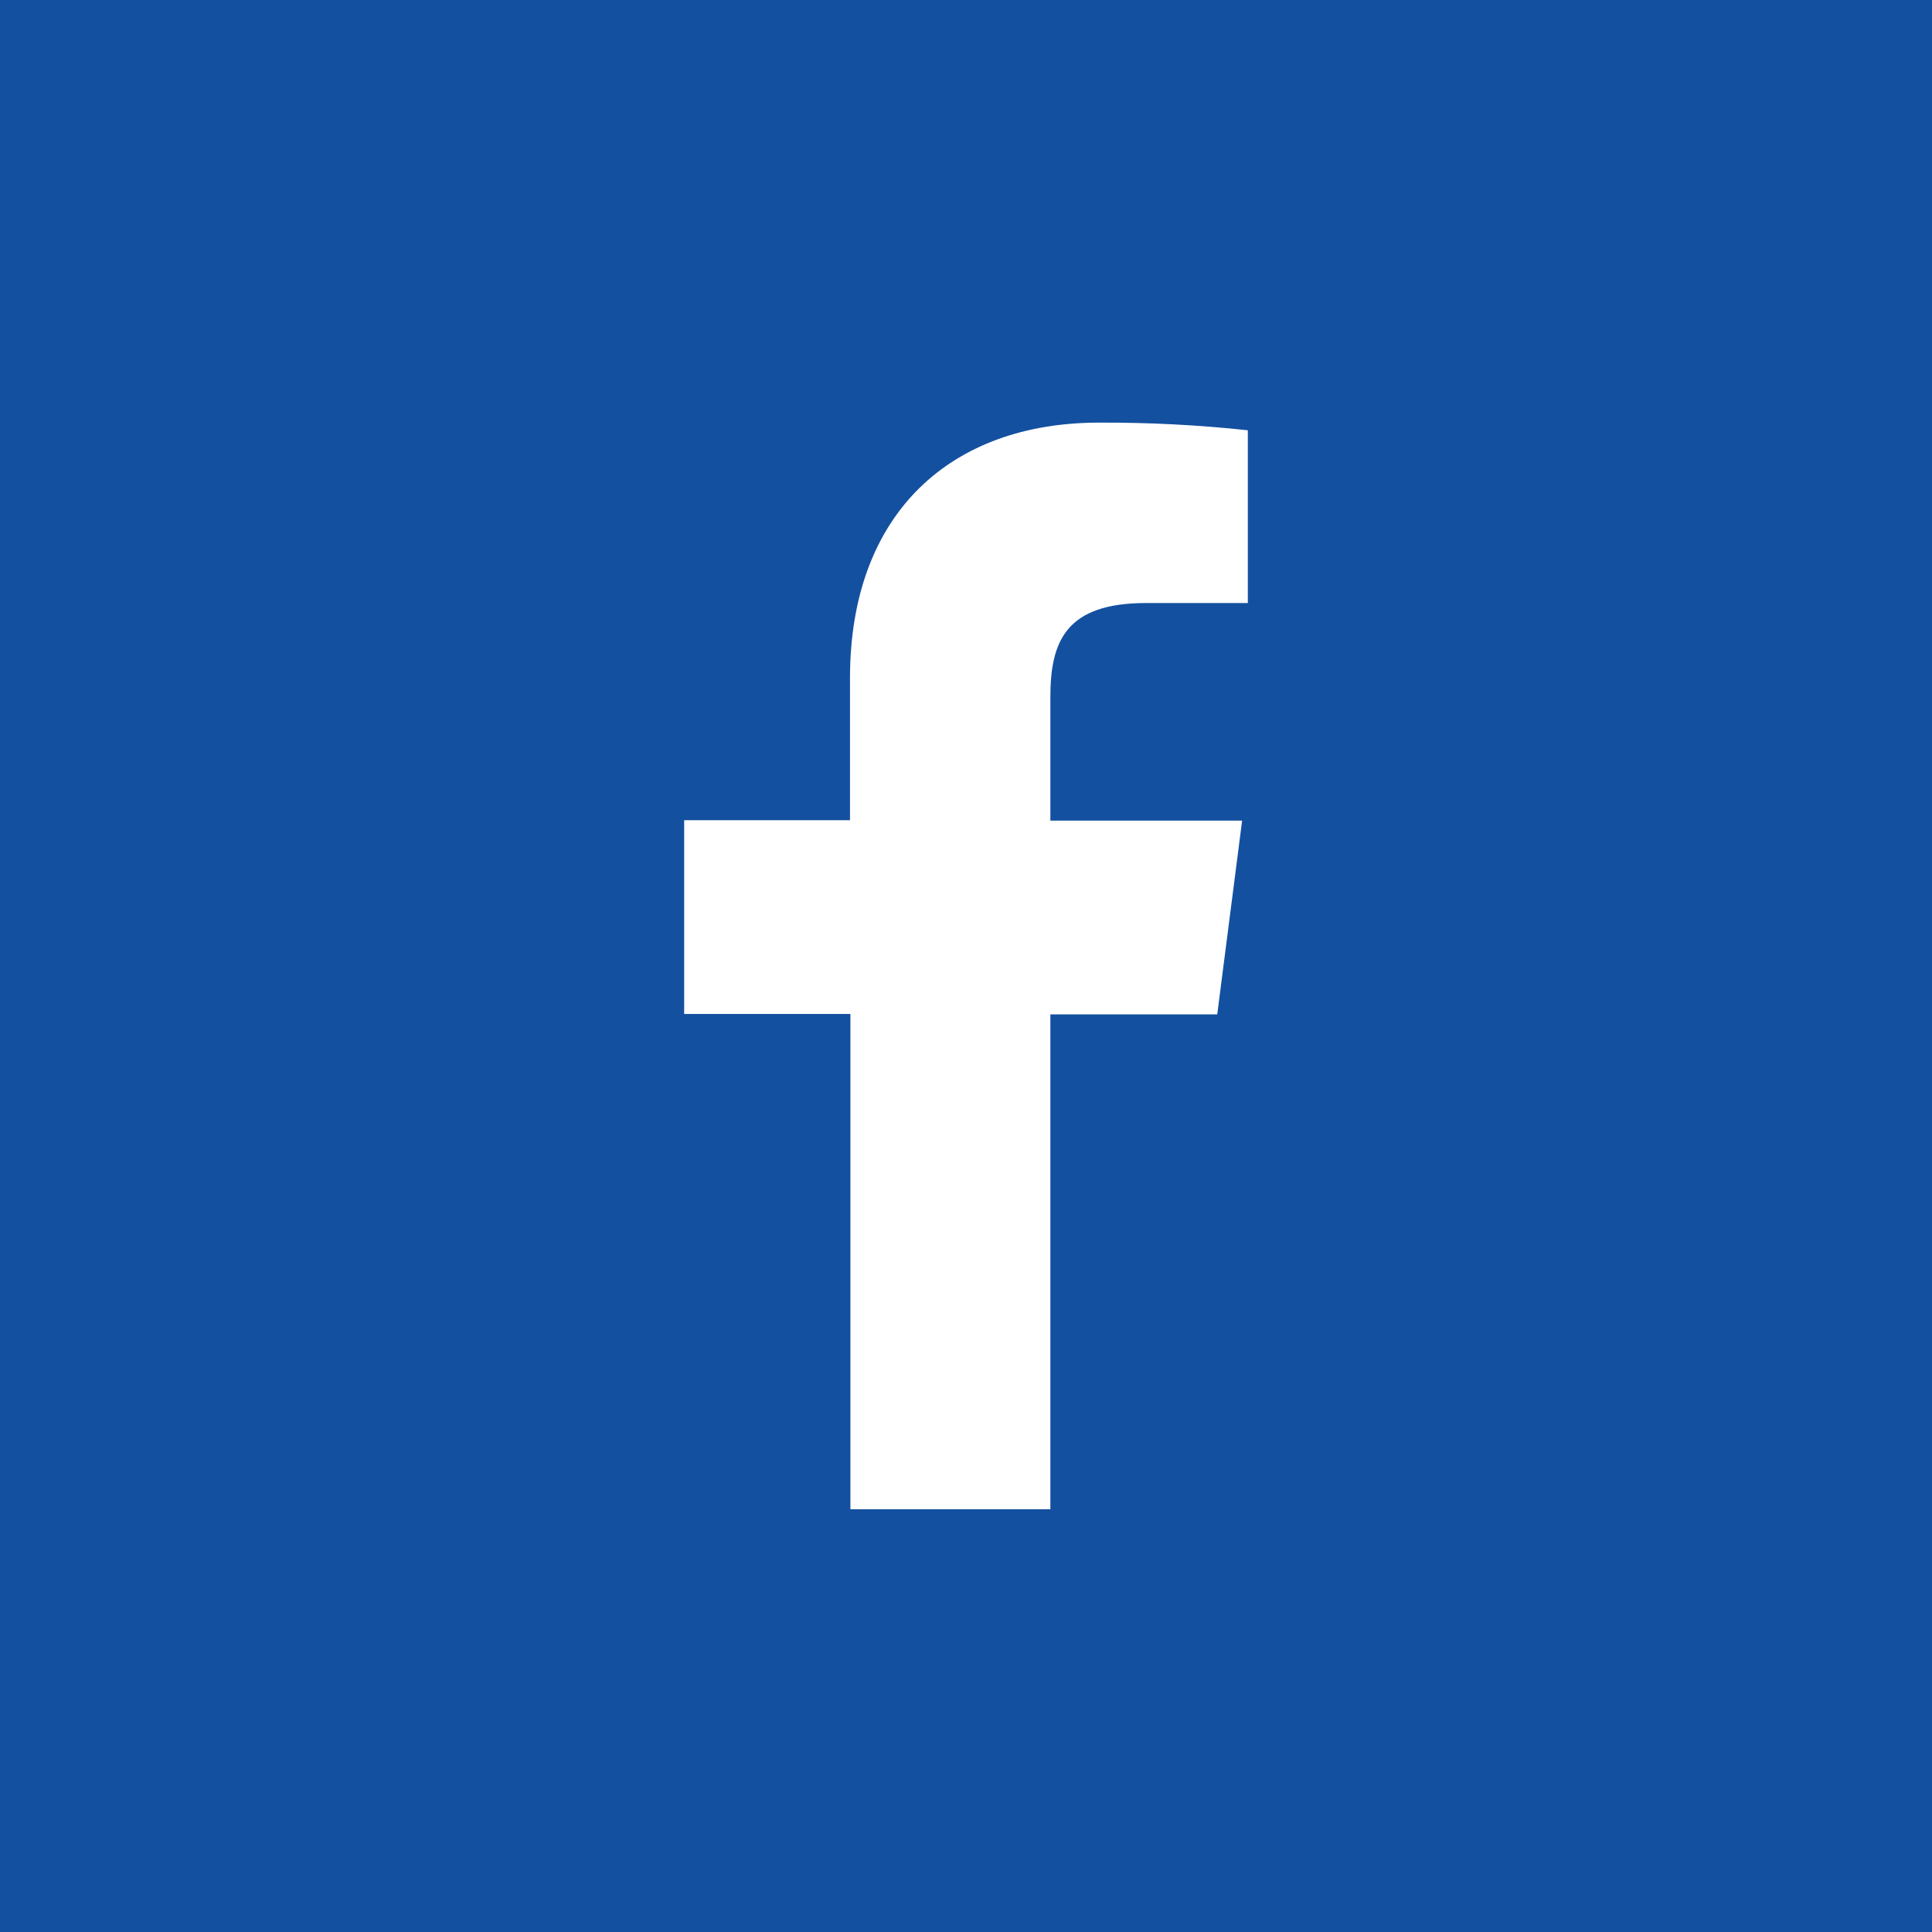 <svg width="24" height="24" viewBox="0 0 24 24" fill="none" xmlns="http://www.w3.org/2000/svg">
<rect width="24" height="24" fill="#1450A0"/>
<path d="M13.048 18.748V12.601H15.121L15.43 10.194H13.048V8.661C13.048 7.966 13.241 7.491 14.238 7.491H15.501V5.345C14.886 5.279 14.269 5.247 13.651 5.25C11.818 5.25 10.559 6.369 10.559 8.423V10.189H8.499V12.596H10.564V18.748H13.048Z" fill="white"/>
</svg>
